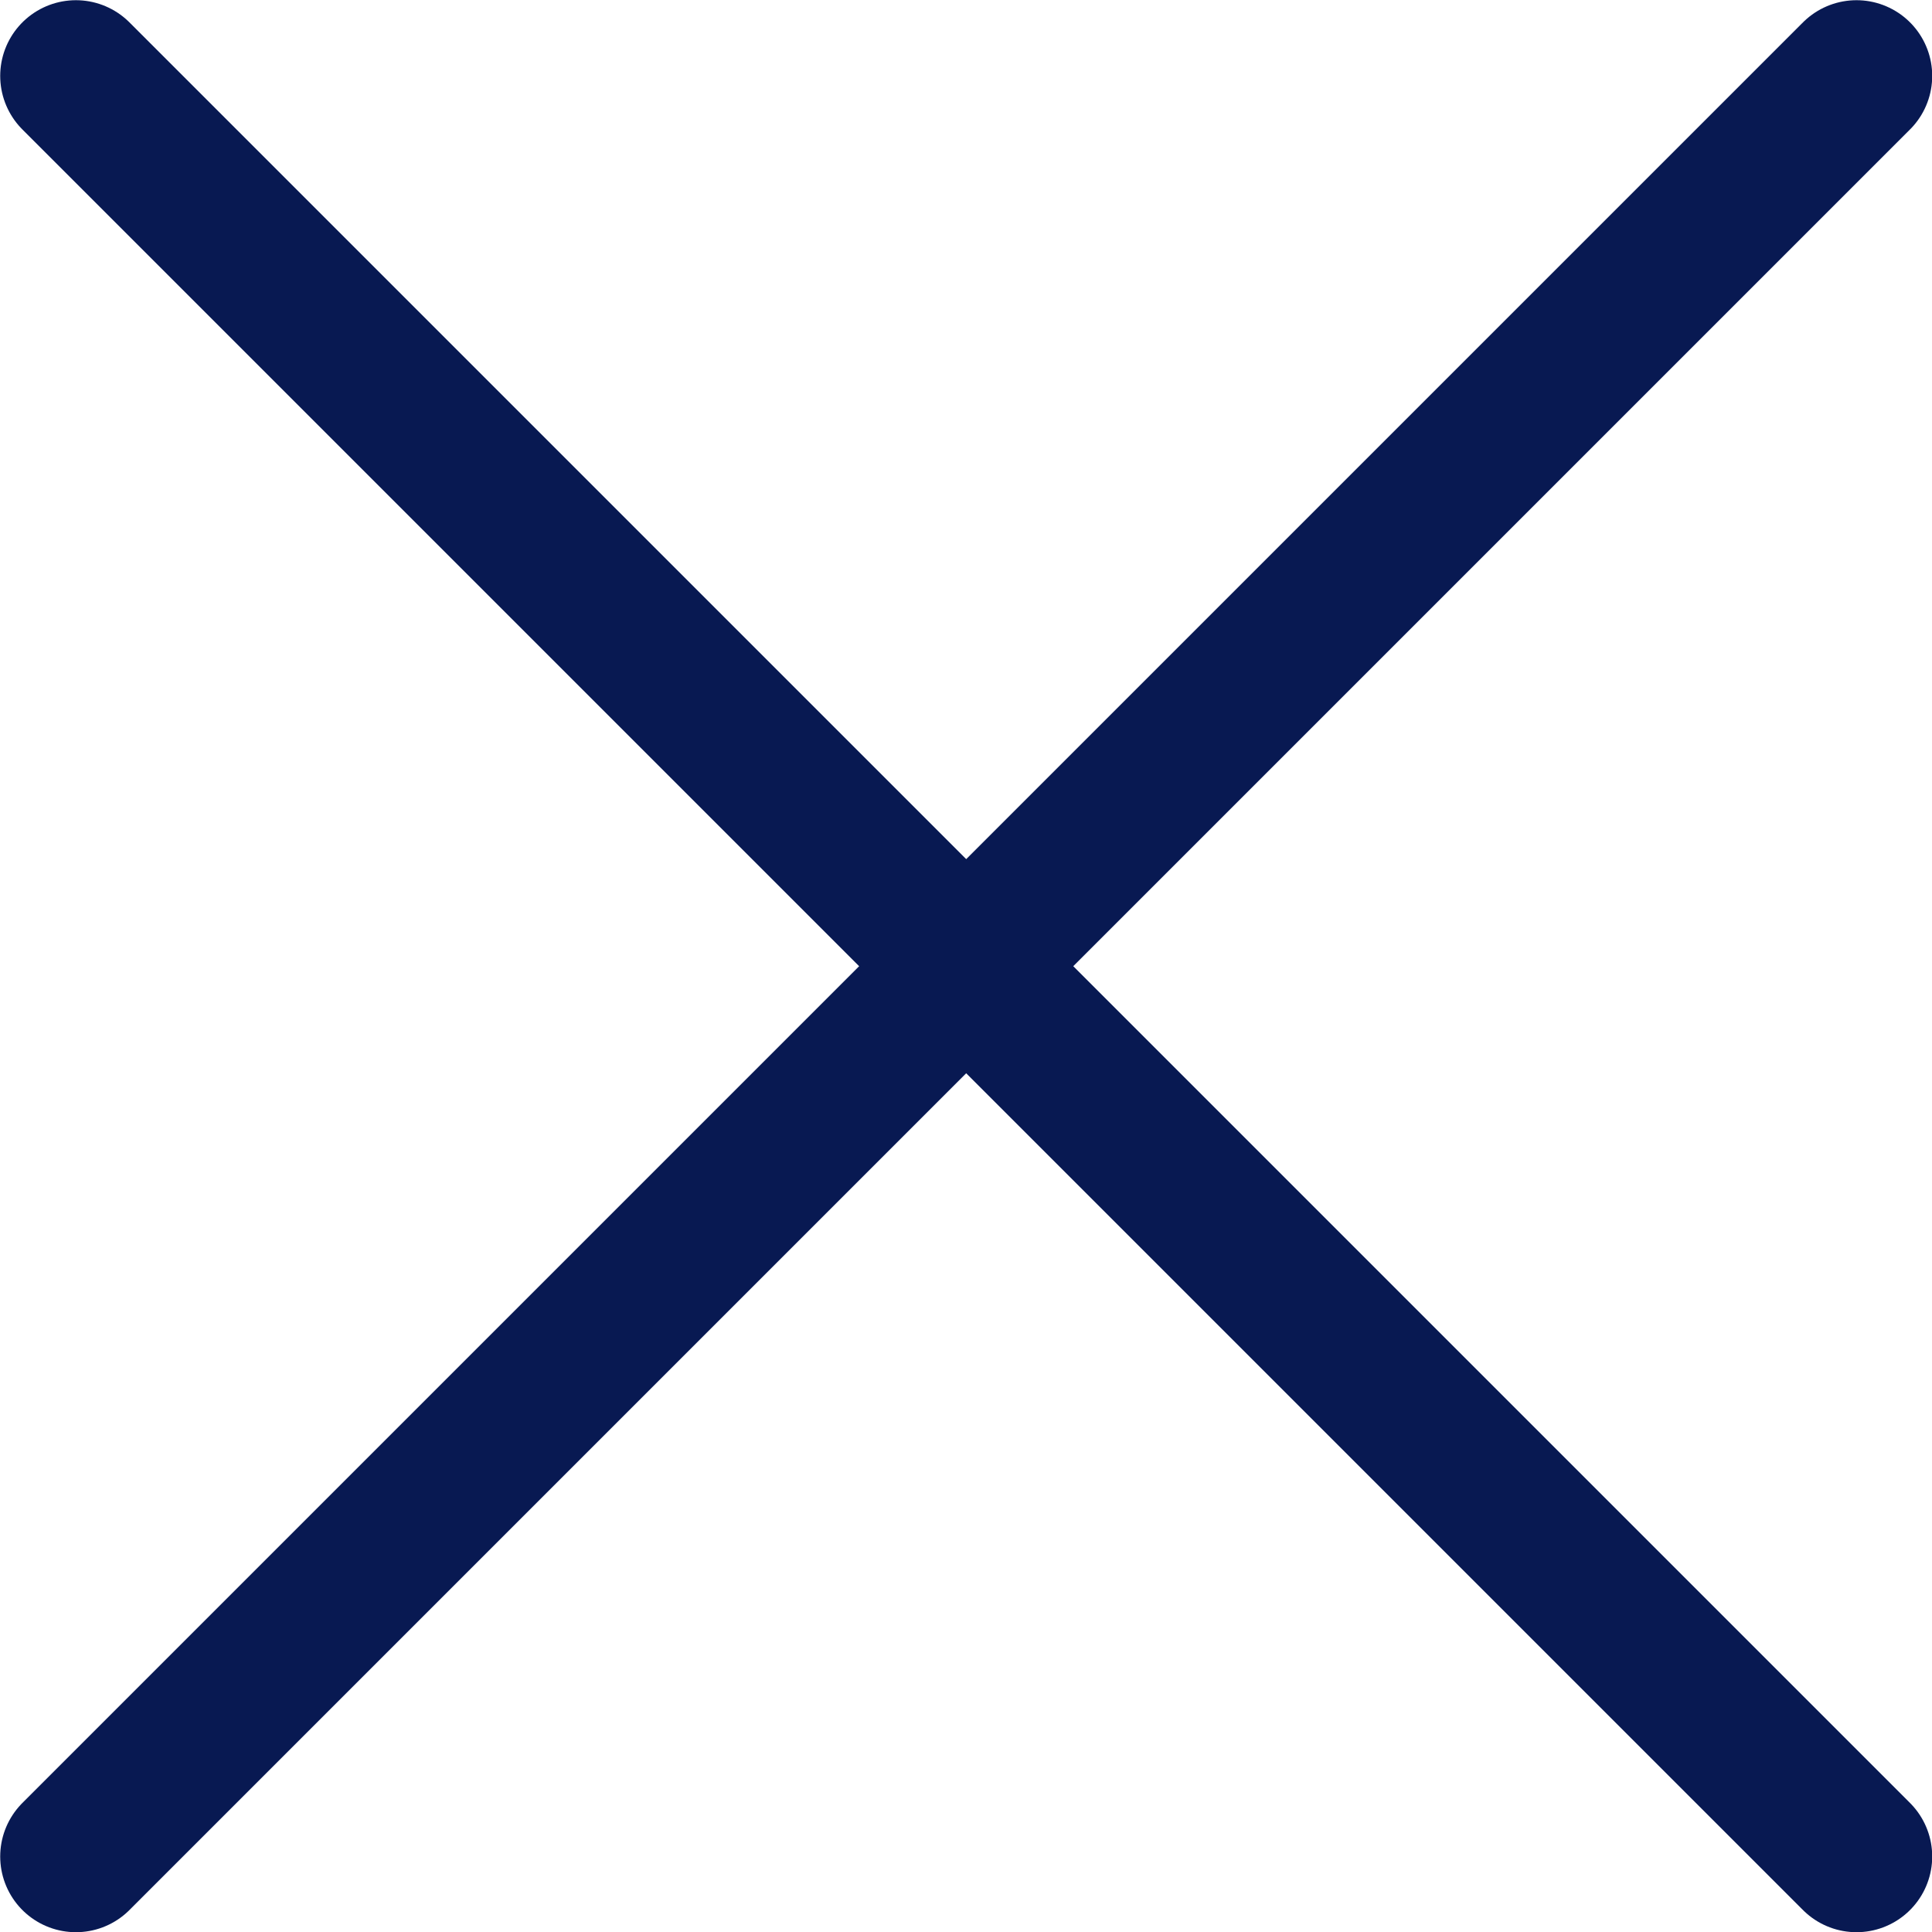 <svg xmlns="http://www.w3.org/2000/svg" viewBox="0 0 47.85 47.85"><defs><style>.cls-1{fill:none;stroke:#081952;stroke-linecap:round;stroke-miterlimit:10;stroke-width:3.75px;}</style></defs><title>cross</title><g id="Layer_2" data-name="Layer 2"><g id="Layer_1-2" data-name="Layer 1"><line class="cls-1" x1="1.88" y1="45.98" x2="45.98" y2="1.88"/><line class="cls-1" x1="45.98" y1="45.98" x2="1.88" y2="1.88"/></g></g></svg>